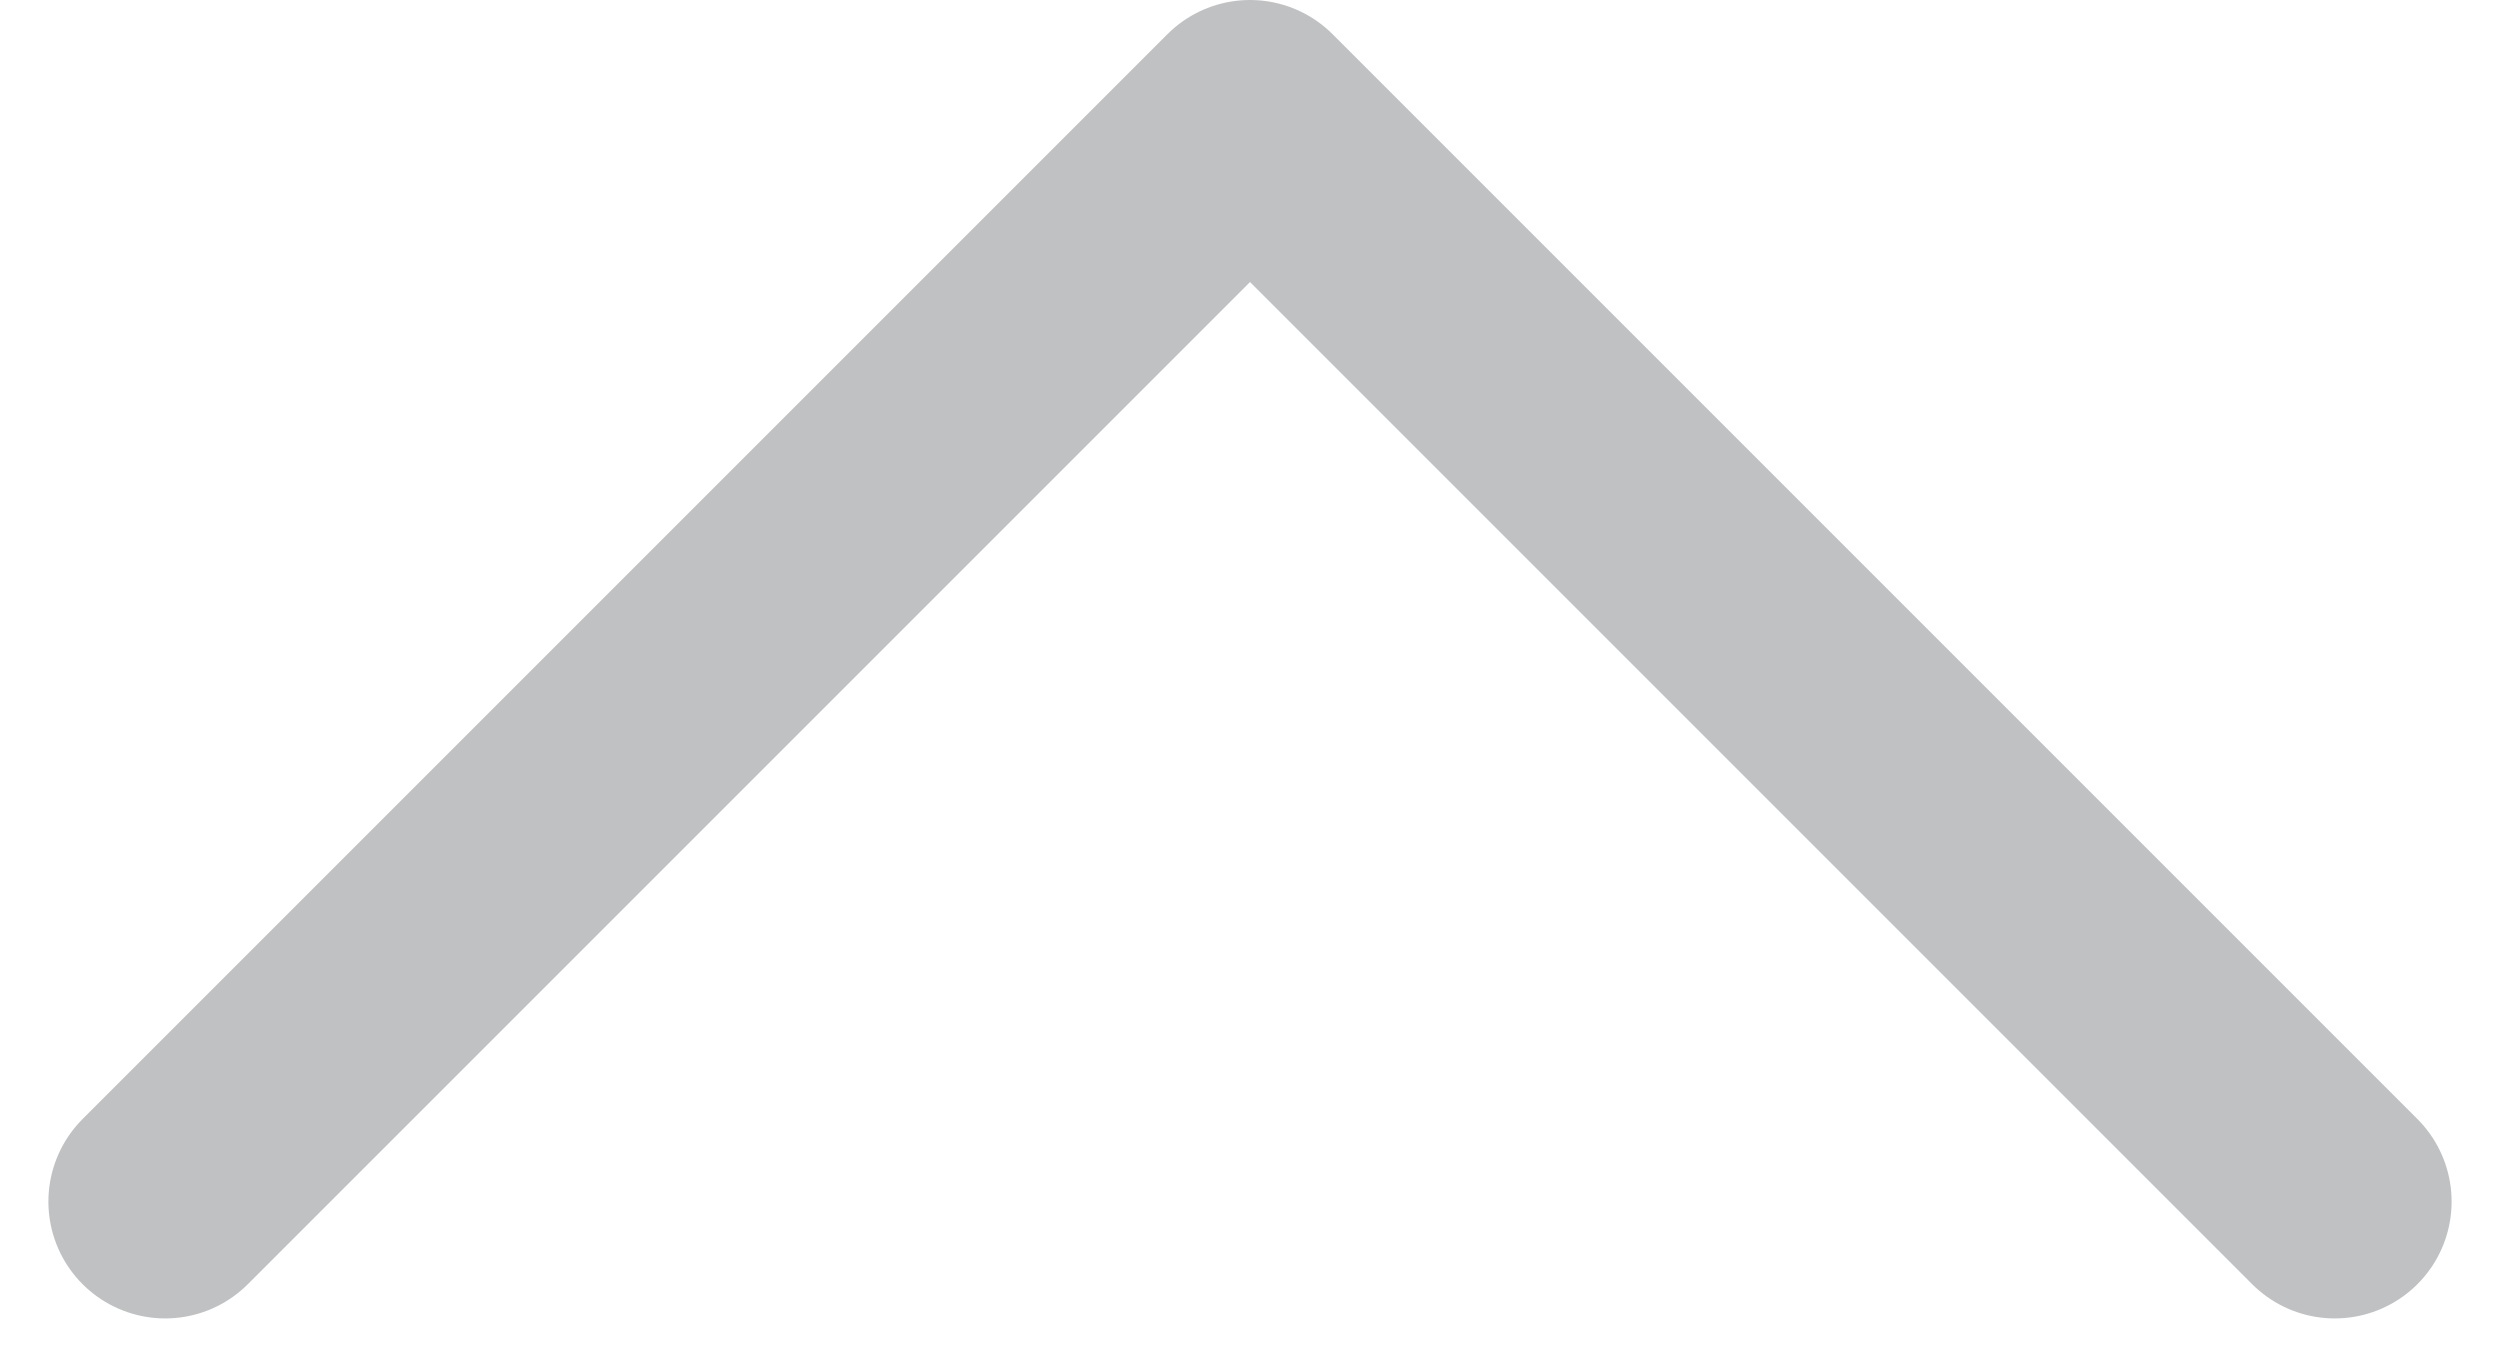 <svg xmlns="http://www.w3.org/2000/svg" width="14.98" height="8.19" viewBox="0 0 14.98 8.19"><defs><style>.a{fill:none;stroke:#bfc1c3;stroke-linecap:round;stroke-linejoin:round;stroke-miterlimit:10;stroke-width:1.4px;}</style></defs><path class="a" d="M254.606,407.07l6.5,6.5-6.5,6.5" transform="translate(-406.08 261.806) rotate(-90)"/></svg>